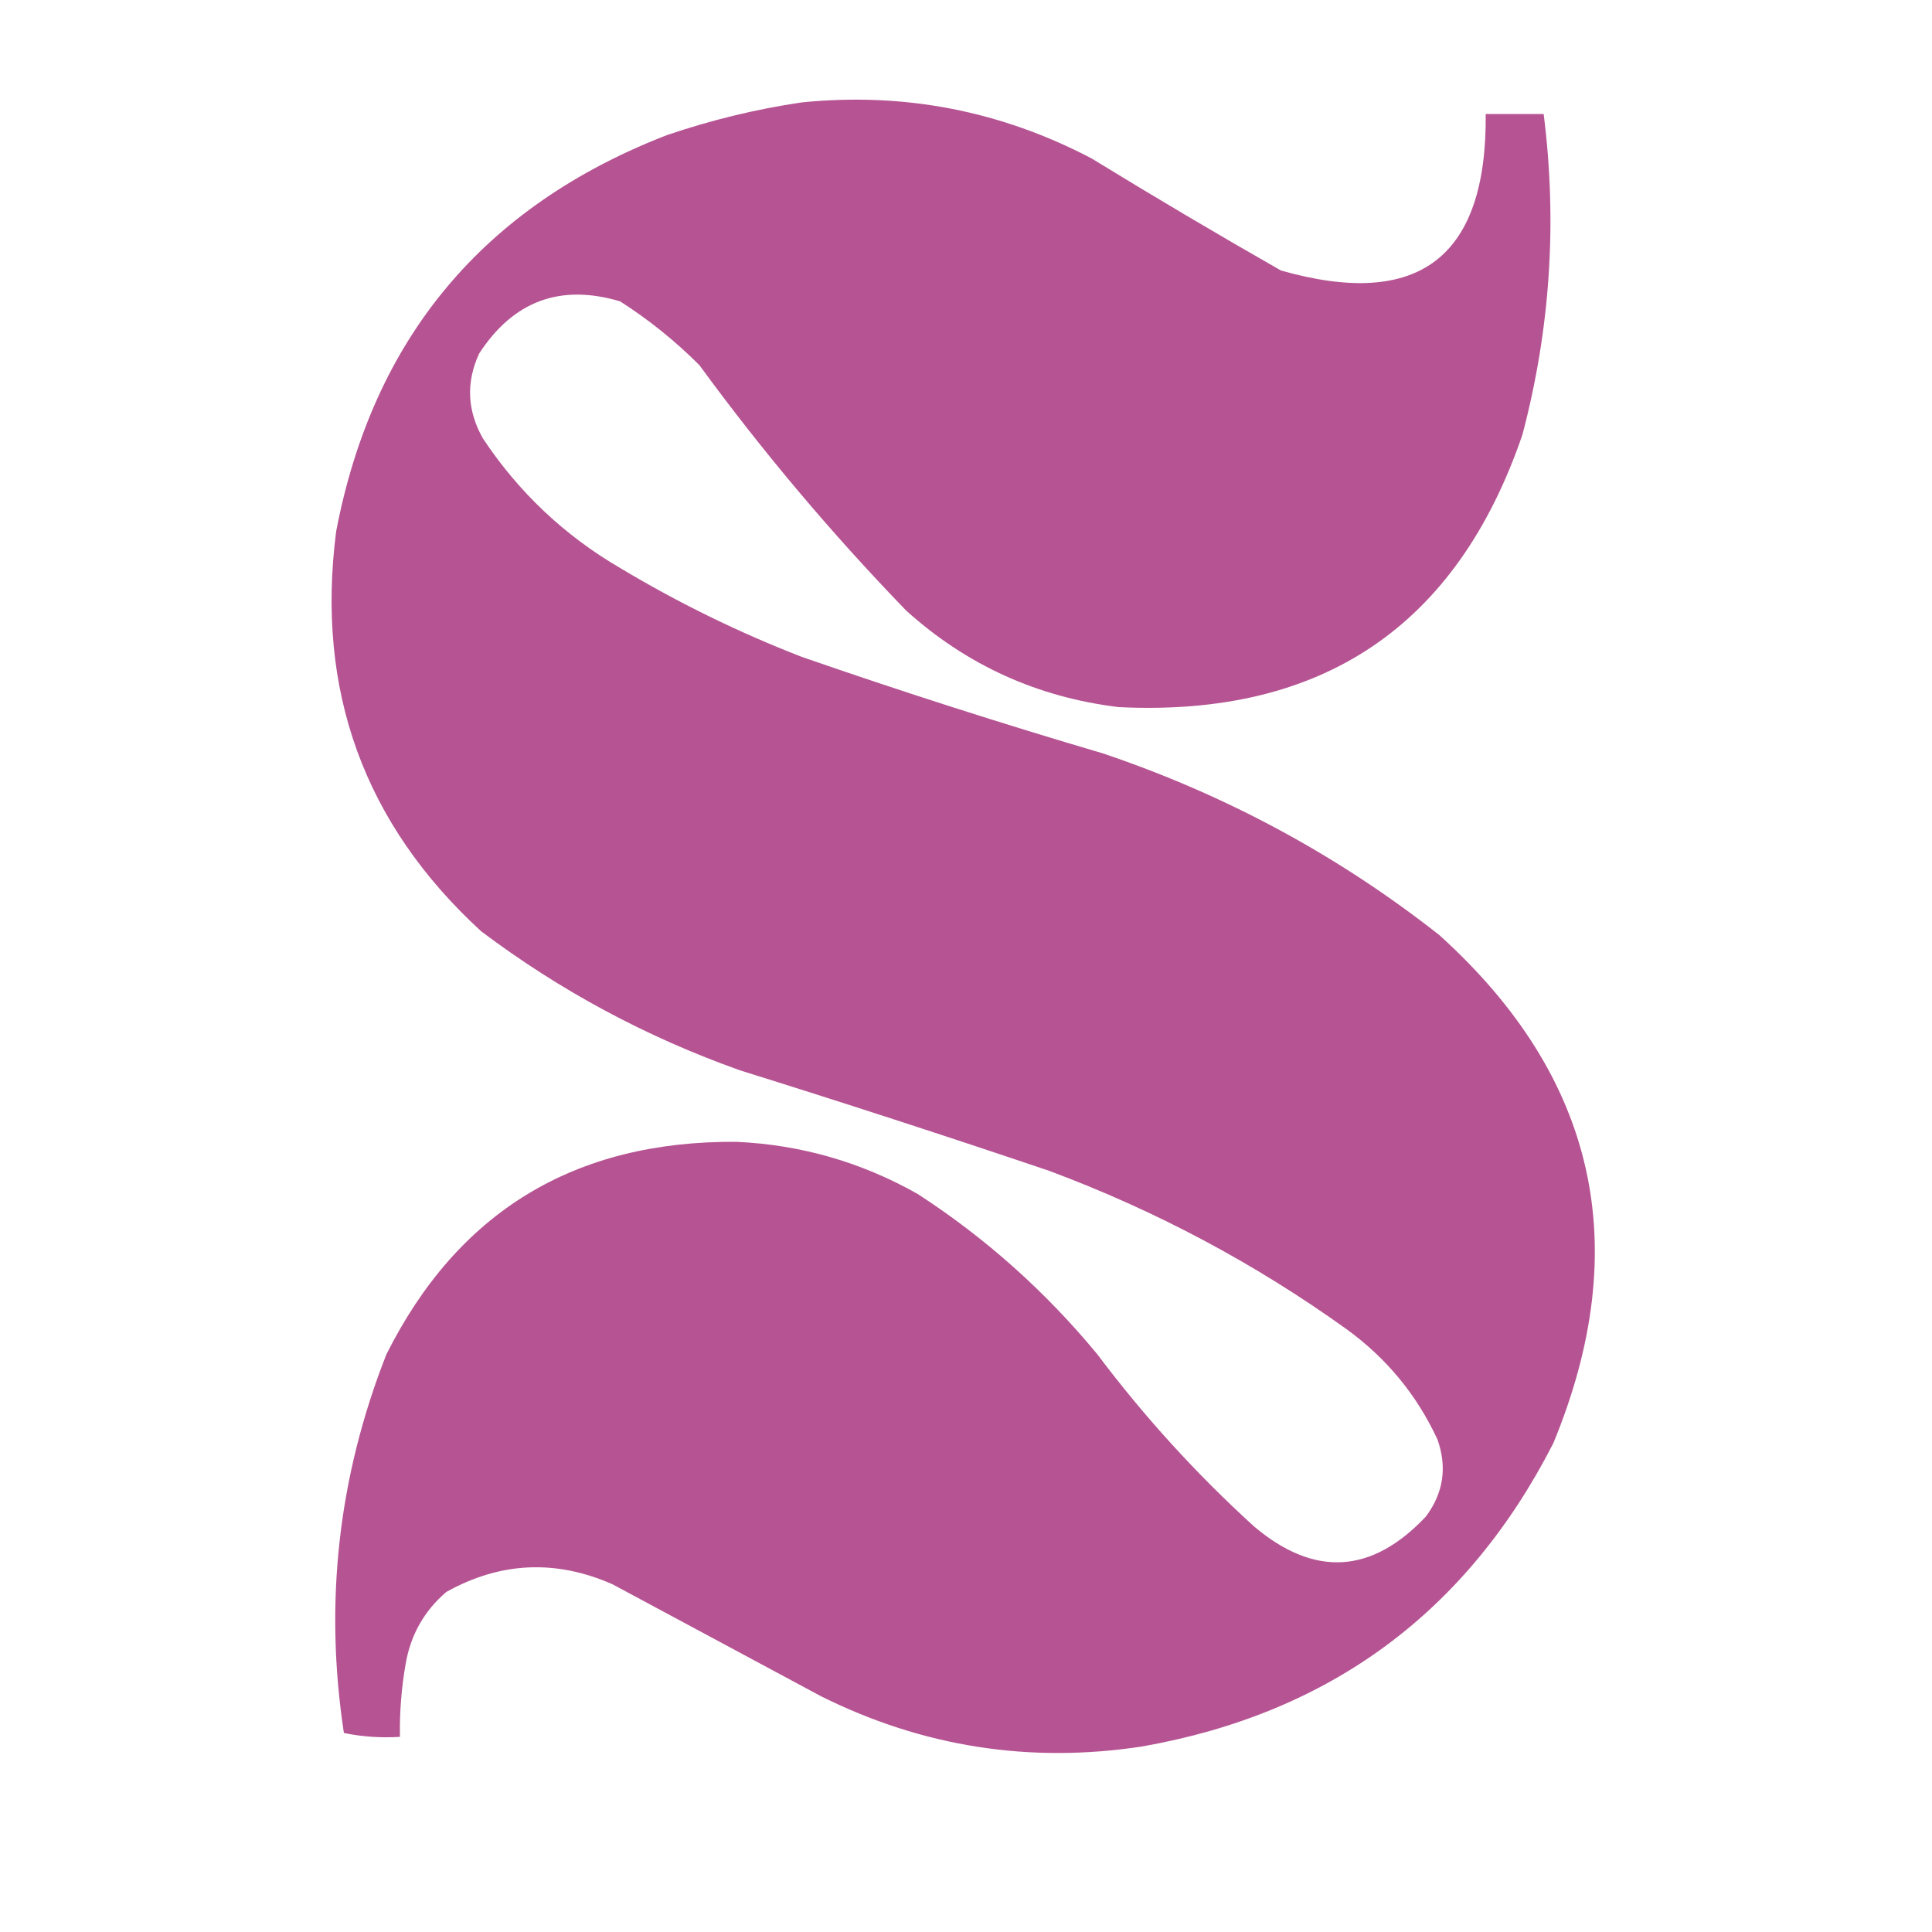 <?xml version="1.0" encoding="UTF-8"?>
<!DOCTYPE svg PUBLIC "-//W3C//DTD SVG 1.1//EN" "http://www.w3.org/Graphics/SVG/1.1/DTD/svg11.dtd">
<svg xmlns="http://www.w3.org/2000/svg" version="1.1" width="500px" height="500px" style="shape-rendering:geometricPrecision; text-rendering:geometricPrecision; image-rendering:optimizeQuality; fill-rule:evenodd; clip-rule:evenodd" xmlns:xlink="http://www.w3.org/1999/xlink">
<g><path style="opacity:0.986" fill="#b55292" d="M 207.5,26.5 C 233.995,23.833 258.995,28.666 282.5,41C 298.668,50.919 315.002,60.585 331.5,70C 367.181,80.154 384.848,66.654 384.5,29.5C 389.5,29.5 394.5,29.5 399.5,29.5C 403.049,57.524 401.216,85.191 394,112.5C 377.043,162.074 342.209,185.574 289.5,183C 268.447,180.436 250.113,172.103 234.5,158C 215.163,138.005 197.33,116.839 181,94.5C 174.745,88.241 167.912,82.741 160.5,78C 145.035,73.379 132.868,77.879 124,91.5C 120.568,98.964 120.901,106.298 125,113.5C 134.259,127.427 146.093,138.593 160.5,147C 175.491,155.995 191.158,163.662 207.5,170C 233.311,178.952 259.311,187.285 285.5,195C 317.341,205.748 346.341,221.415 372.5,242C 413.186,278.749 423.02,322.582 402,373.5C 379.635,417.286 344.135,443.453 295.5,452C 266.451,456.422 238.784,452.088 212.5,439C 194.5,429.333 176.5,419.667 158.5,410C 143.793,403.537 129.46,404.203 115.5,412C 109.807,416.881 106.307,423.048 105,430.5C 103.893,436.787 103.393,443.12 103.5,449.5C 98.57,449.803 93.737,449.469 89,448.5C 83.872,414.817 87.539,382.15 100,350.5C 118.52,313.561 148.687,295.227 190.5,295.5C 207.245,296.248 222.911,300.748 237.5,309C 255.059,320.389 270.559,334.222 284,350.5C 296.08,366.582 309.58,381.415 324.5,395C 340.12,408.22 354.954,407.387 369,392.5C 373.569,386.386 374.569,379.719 372,372.5C 366.653,360.987 358.82,351.487 348.5,344C 324.77,326.965 299.103,313.298 271.5,303C 244.94,294.026 218.273,285.36 191.5,277C 167.255,268.38 144.922,256.38 124.5,241C 94.183,213.156 81.683,178.656 87,137.5C 96.545,87.604 125.045,53.437 172.5,35C 184.037,31.065 195.704,28.232 207.5,26.5 Z"/></g>
</svg>
